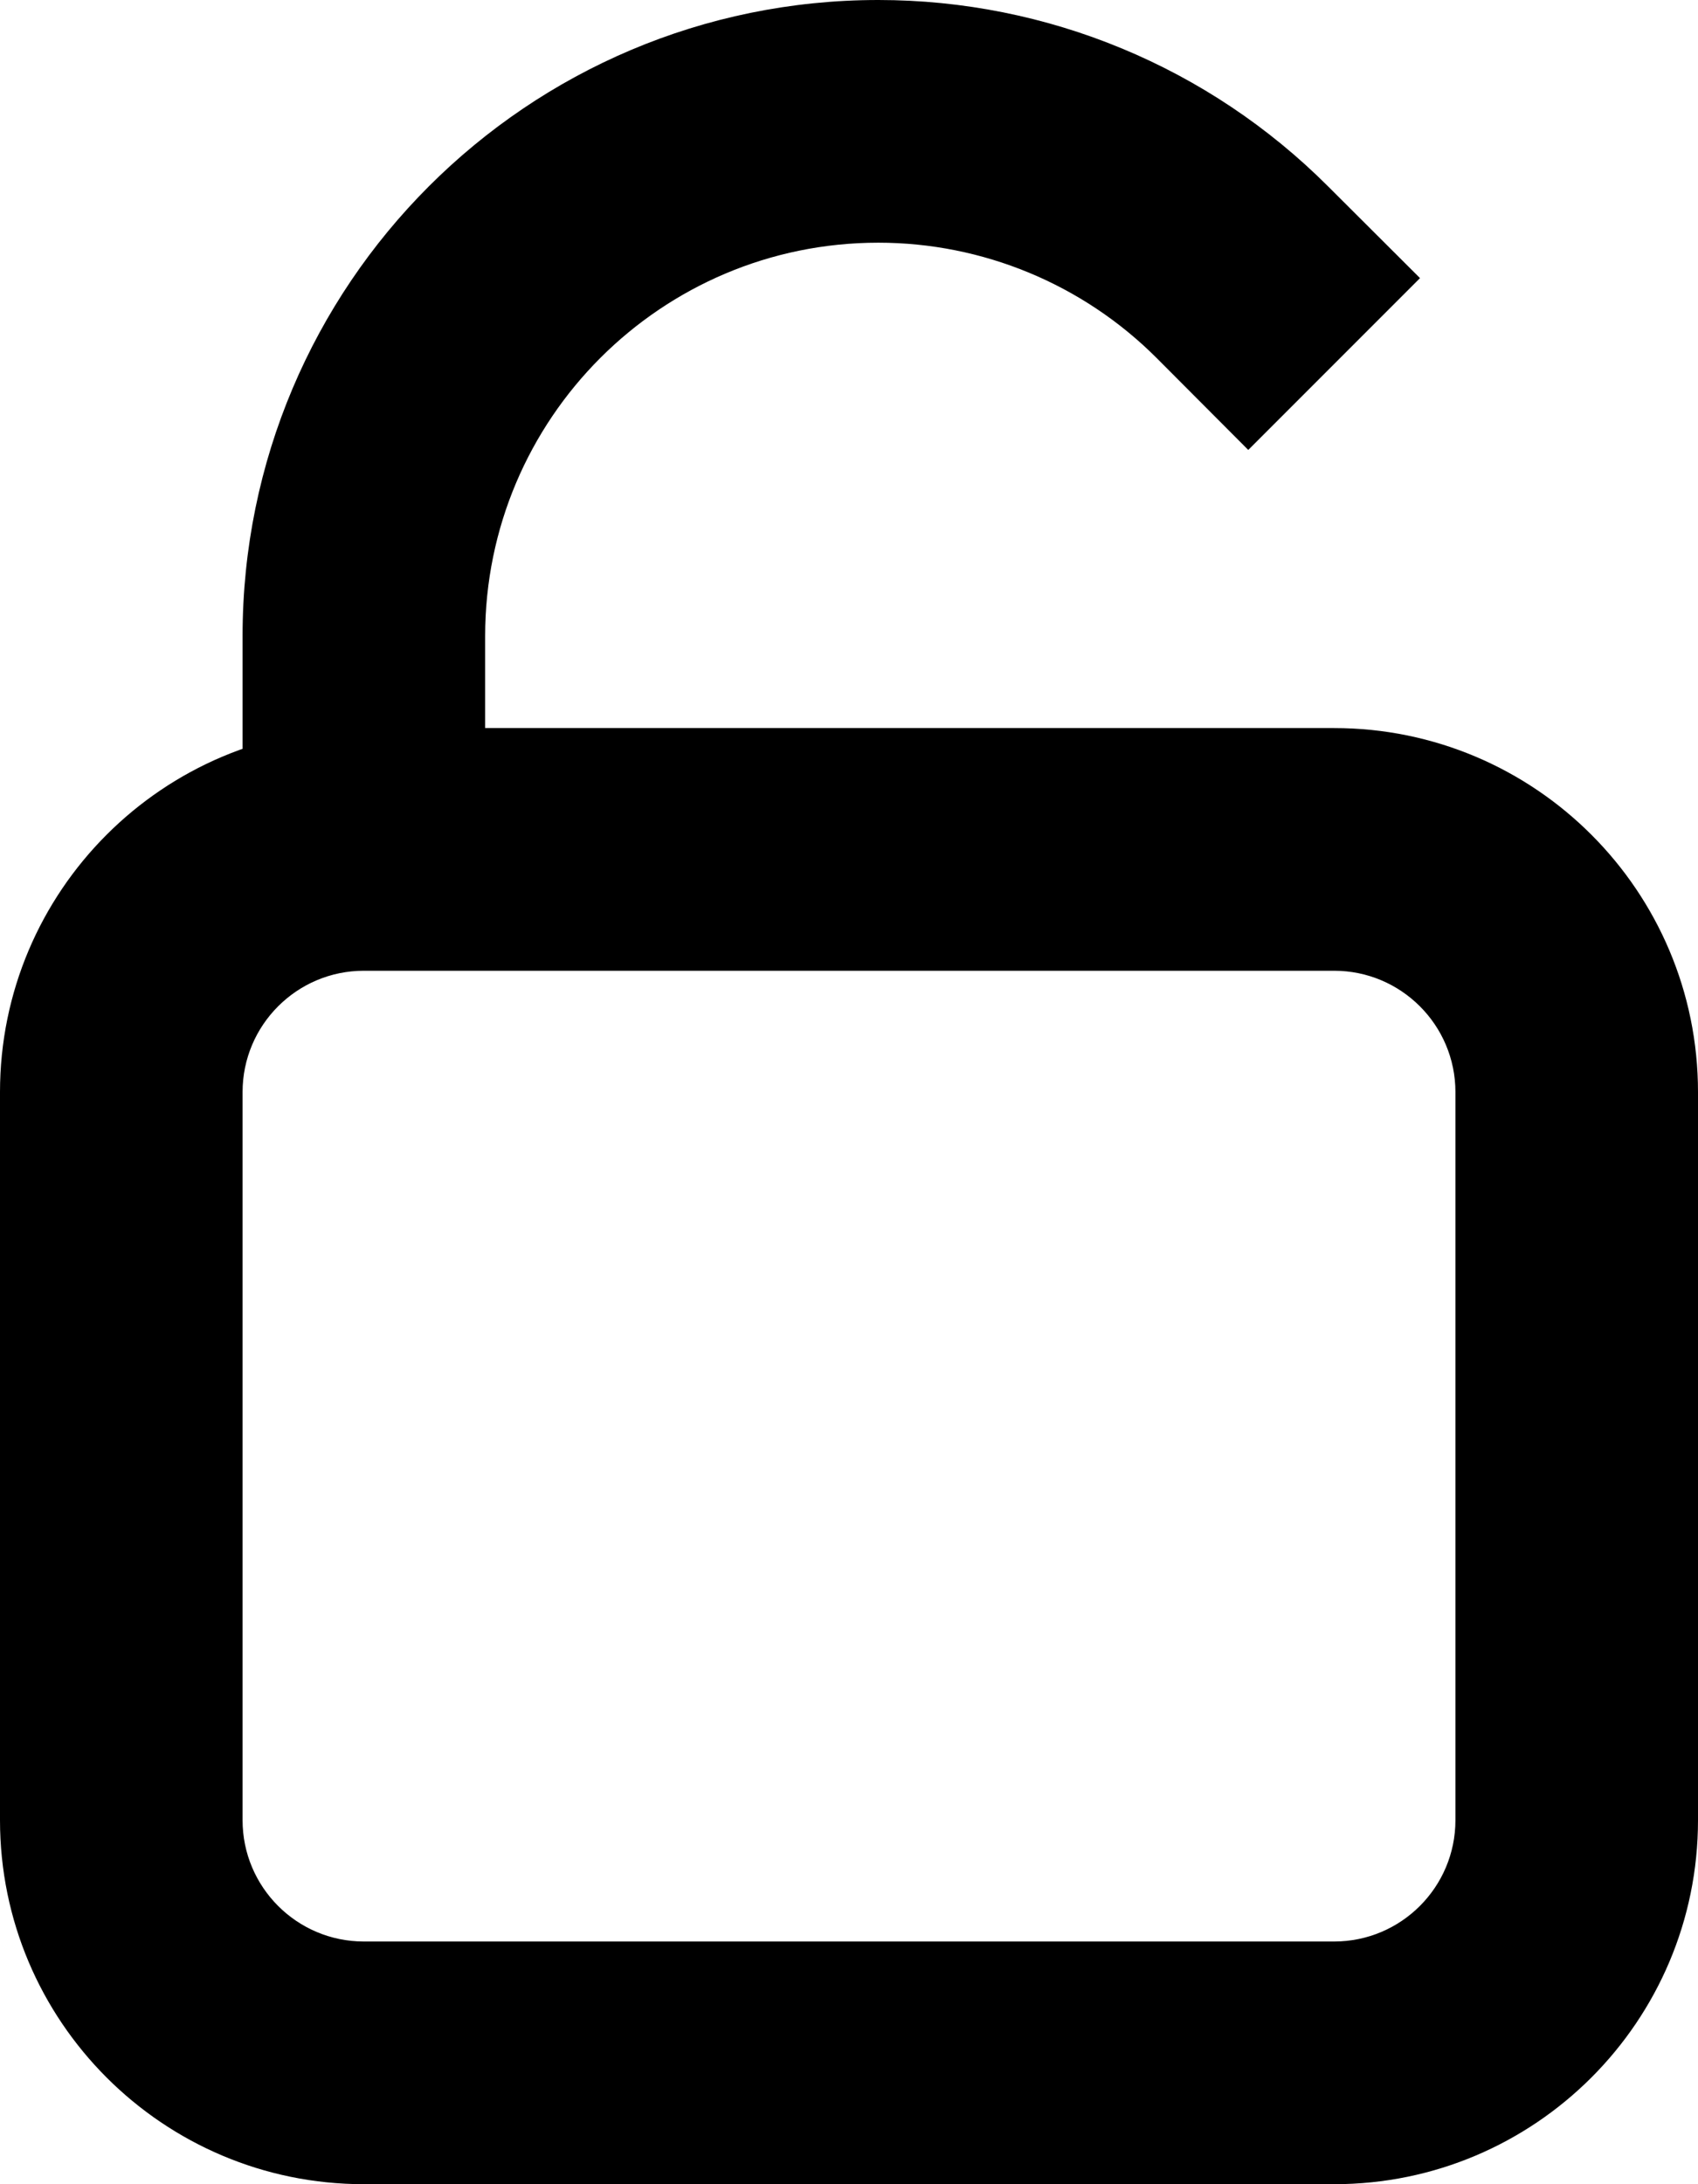 <svg width="700" height="900" viewBox="0 0 7 9" fill="none" xmlns="http://www.w3.org/2000/svg">
  <path
    d="M5.121 1.121L5.475 0.768V0.768L5.121 1.121ZM1.5 4H5.5V3H1.5V4ZM6 4.5V7.5H7V4.5H6ZM5.5 8H1.5V9H5.5V8ZM1 7.5V4.5H0V7.5H1ZM1.5 8C1.224 8 1 7.776 1 7.5H0C0 8.328 0.672 9 1.5 9V8ZM6 7.5C6 7.776 5.776 8 5.5 8V9C6.328 9 7 8.328 7 7.5H6ZM5.5 4C5.776 4 6 4.224 6 4.5H7C7 3.672 6.328 3 5.5 3V4ZM1.5 3C0.672 3 0 3.672 0 4.5H1C1 4.224 1.224 4 1.5 4V3ZM2 3.5V2.621H1V3.5H2ZM4.768 1.475L5.146 1.854L5.854 1.146L5.475 0.768L4.768 1.475ZM3.621 1C4.051 1 4.464 1.171 4.768 1.475L5.475 0.768C4.983 0.276 4.317 0 3.621 0V1ZM2 2.621C2 1.726 2.726 1 3.621 1V0C2.174 0 1 1.174 1 2.621H2Z"
    fill="black" />
</svg>